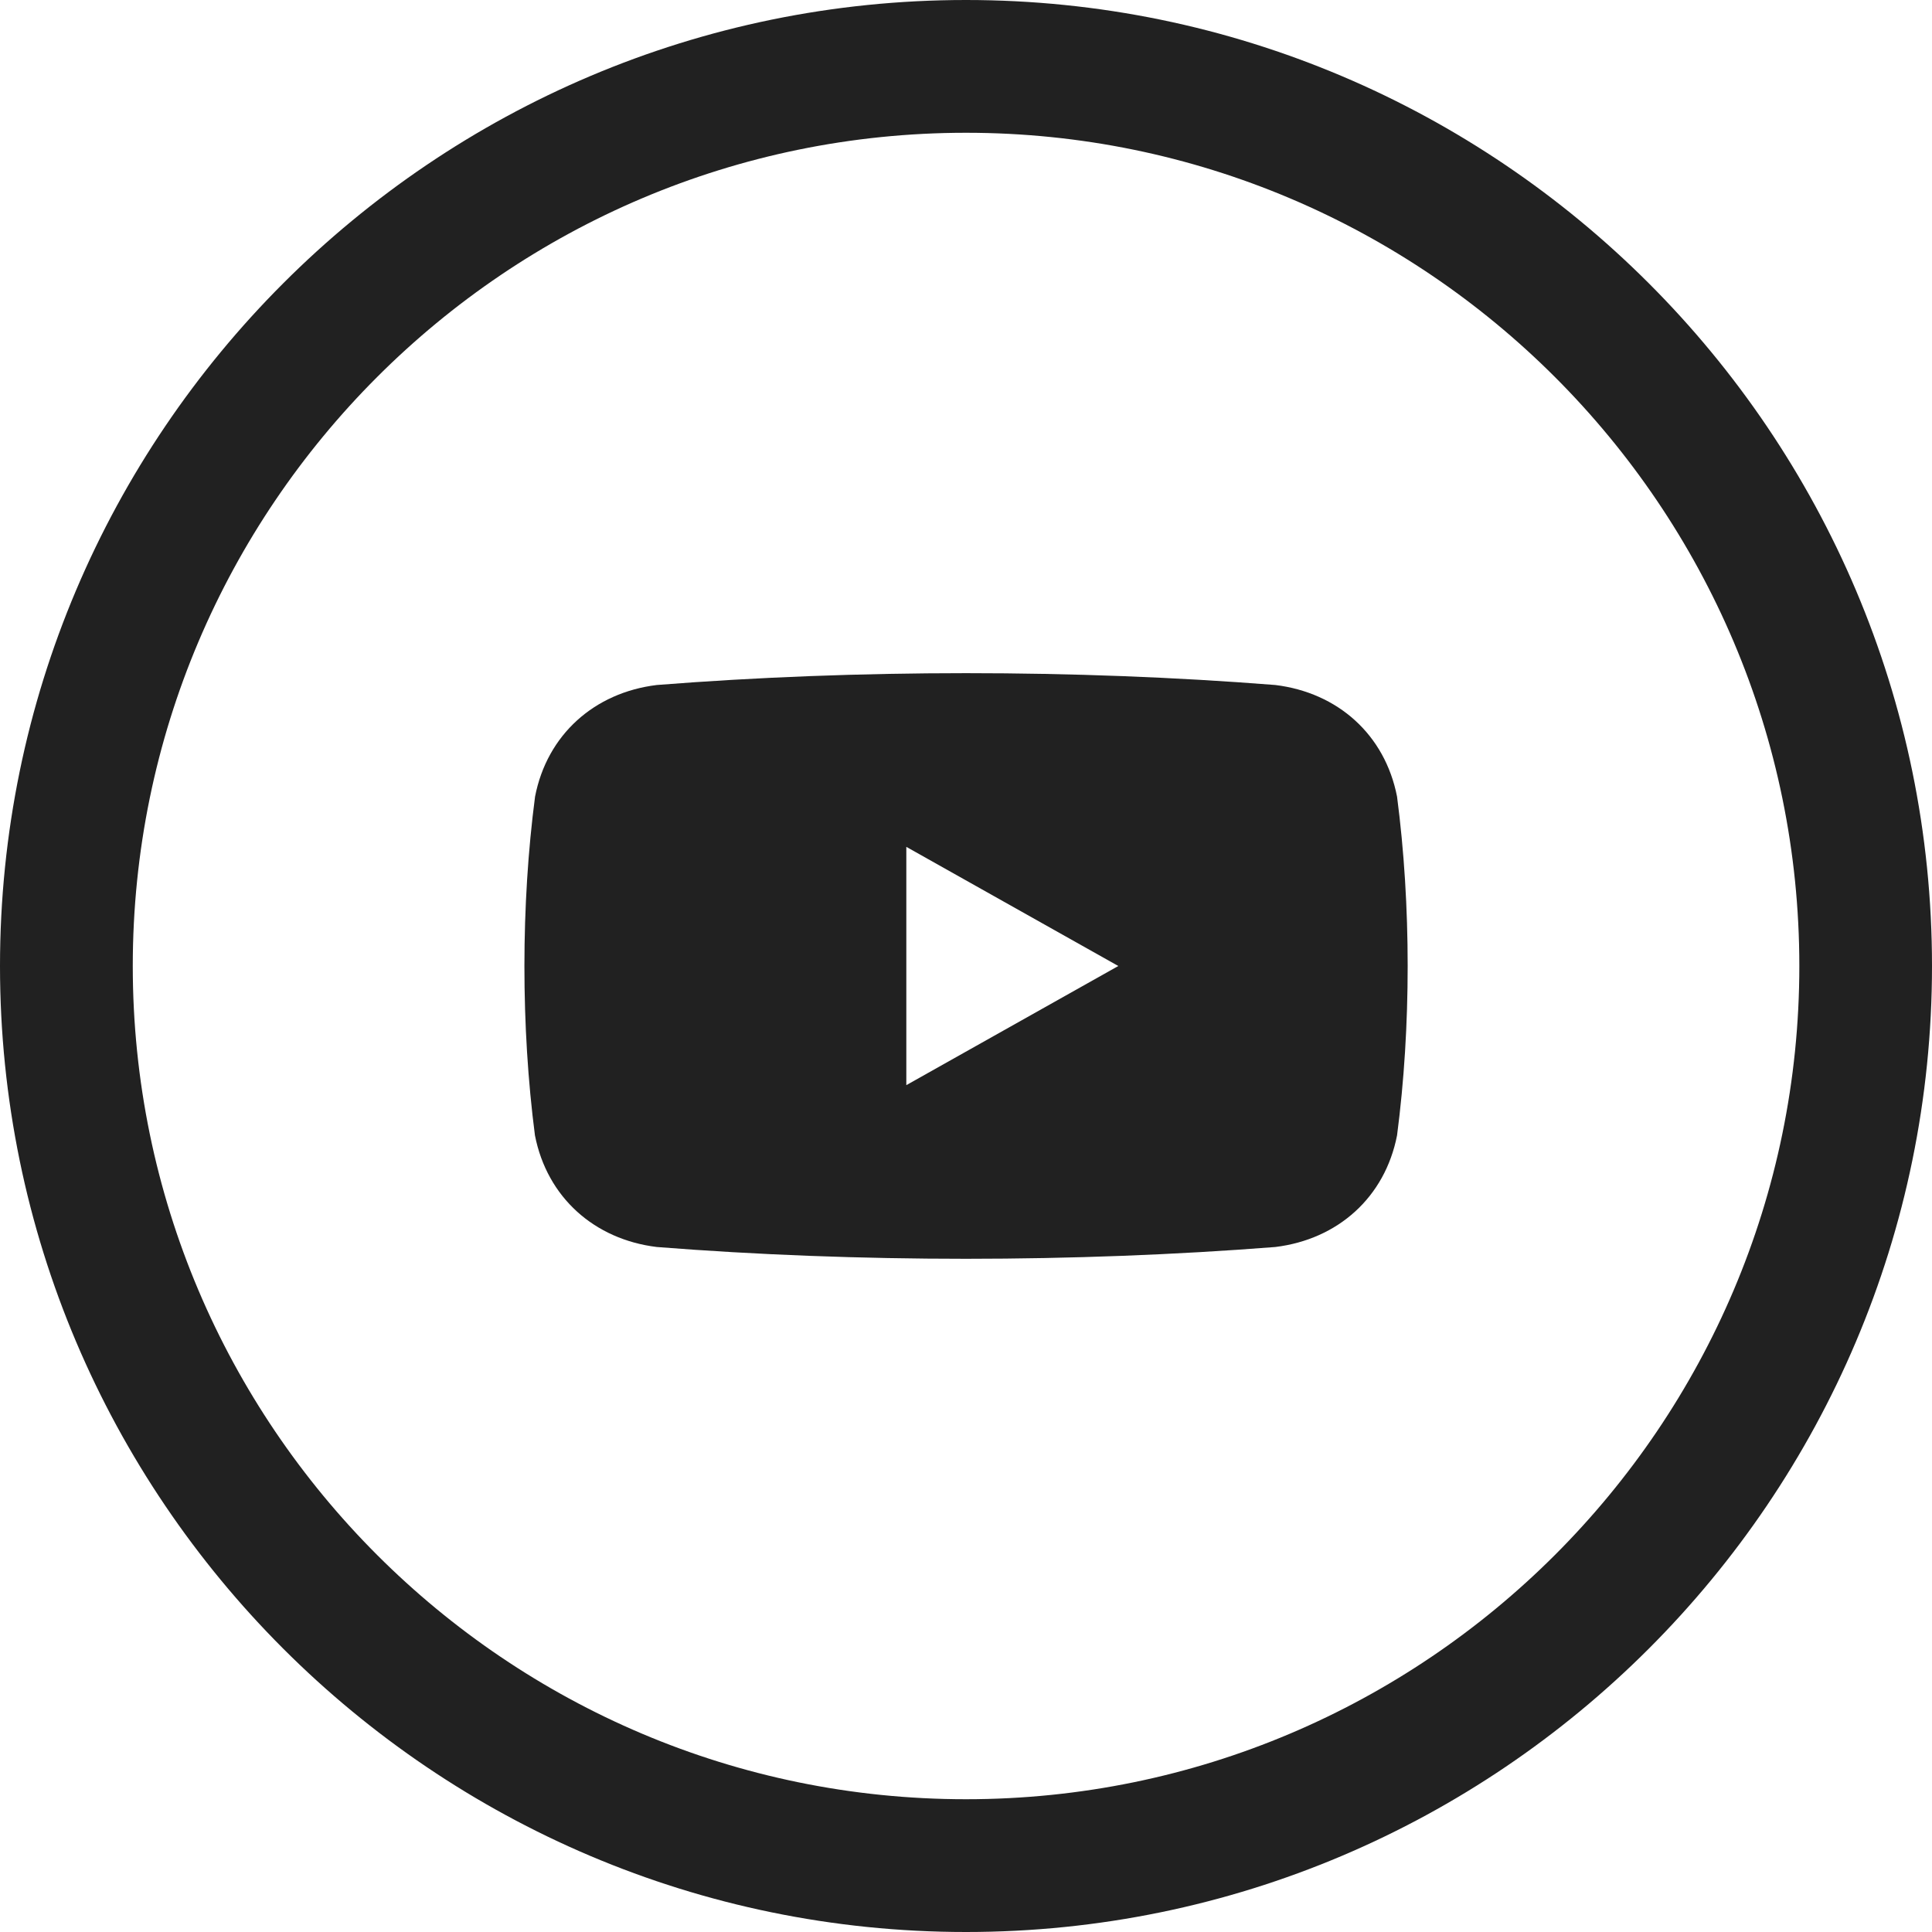 <svg width="18" height="18" viewBox="0 0 18 18" fill="none" xmlns="http://www.w3.org/2000/svg">
<path d="M11.882 6.382C10.019 6.235 7.982 6.235 6.119 6.382C5.537 6.453 5.097 6.845 4.985 7.422C4.853 8.429 4.853 9.571 4.984 10.578C5.097 11.155 5.537 11.547 6.119 11.618C7.982 11.765 10.019 11.764 11.882 11.618C12.464 11.547 12.903 11.156 13.016 10.578C13.148 9.57 13.148 8.43 13.016 7.422C12.903 6.844 12.464 6.453 11.882 6.382ZM8.444 10.11V7.89L10.419 9L8.444 10.11Z" fill="#212121"/>
<path d="M9 0C4.038 0 0 4.037 0 9C0 13.962 4.038 18 9 18C13.963 18 18 13.962 18 9C18 4.037 13.963 0 9 0ZM9 16.763C4.719 16.763 1.237 13.281 1.237 9C1.237 4.719 4.719 1.237 9 1.237C13.281 1.237 16.764 4.719 16.764 9C16.764 13.281 13.281 16.763 9 16.763Z" fill="#212121"/>
</svg>
